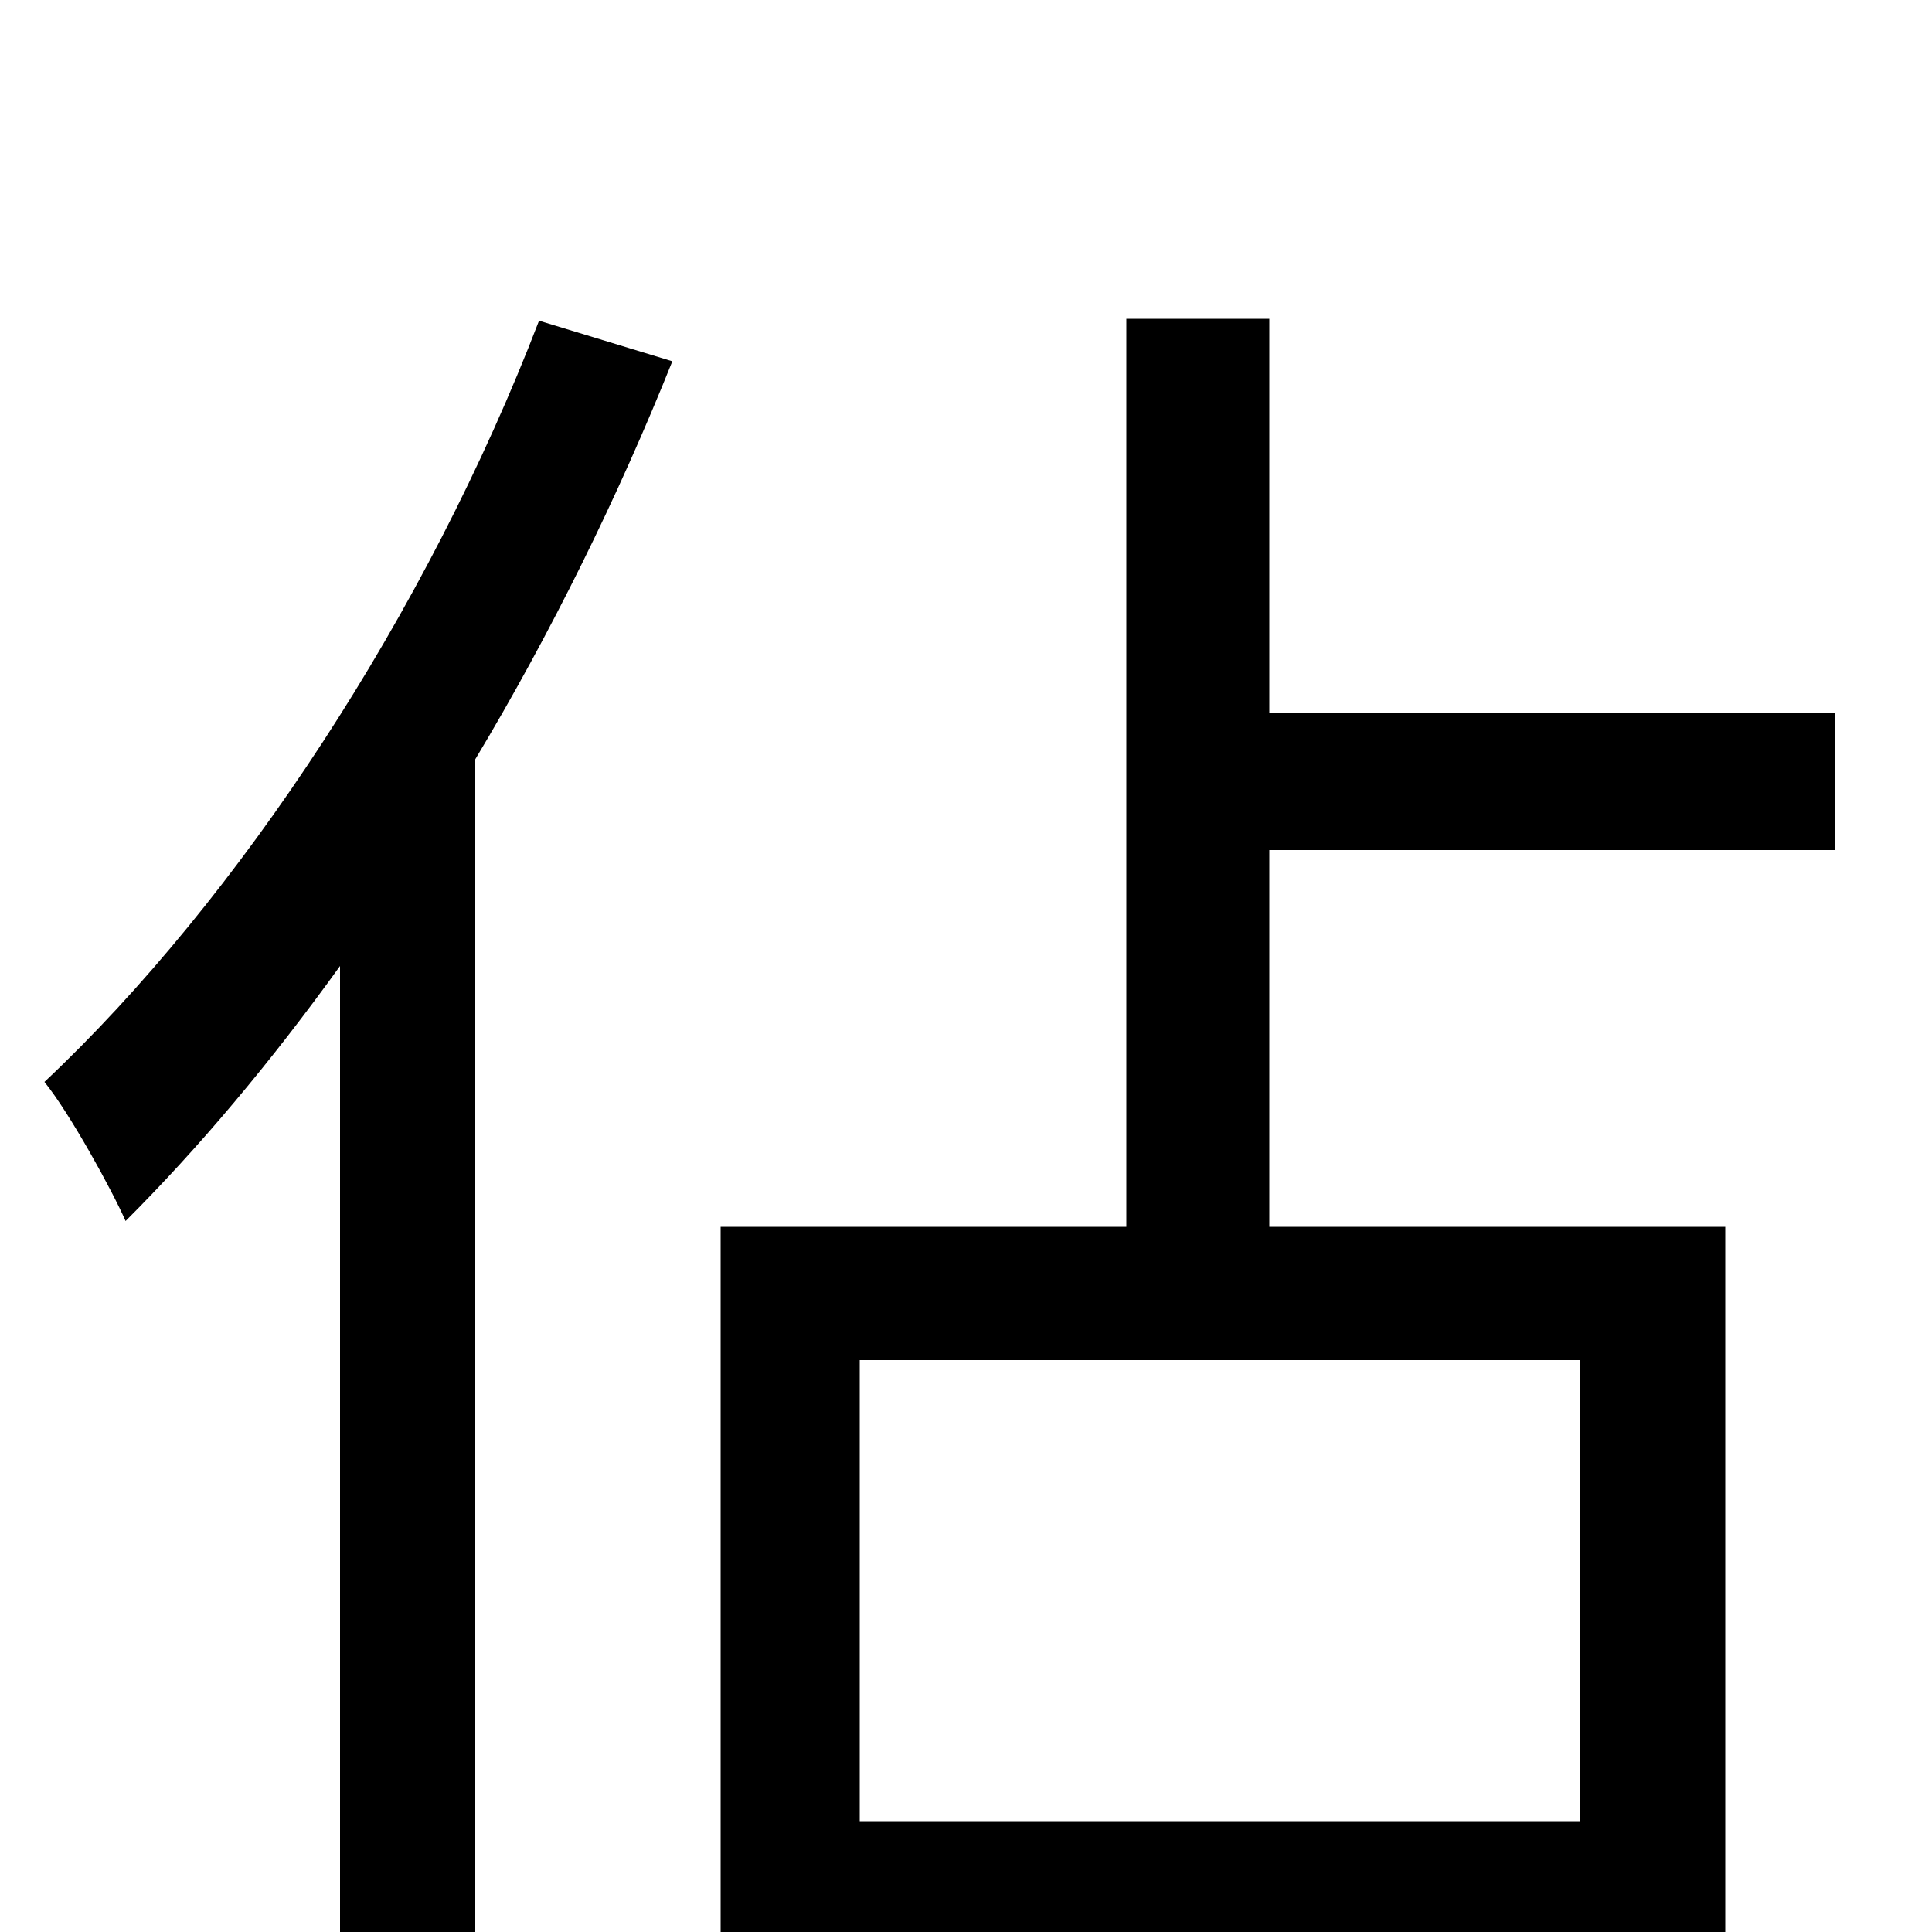 <svg xmlns="http://www.w3.org/2000/svg" viewBox="0 -1000 1000 1000">
	<path fill="#000000" d="M279 -834C221 -683 124 -535 23 -440C36 -424 58 -384 65 -368C103 -406 140 -450 176 -500V75H246V-607C285 -672 320 -743 348 -813ZM818 -57H445V-296H818ZM950 -560V-631H657V-835H583V-365H373V71H445V12H818V65H893V-365H657V-560Z"/>
</svg>